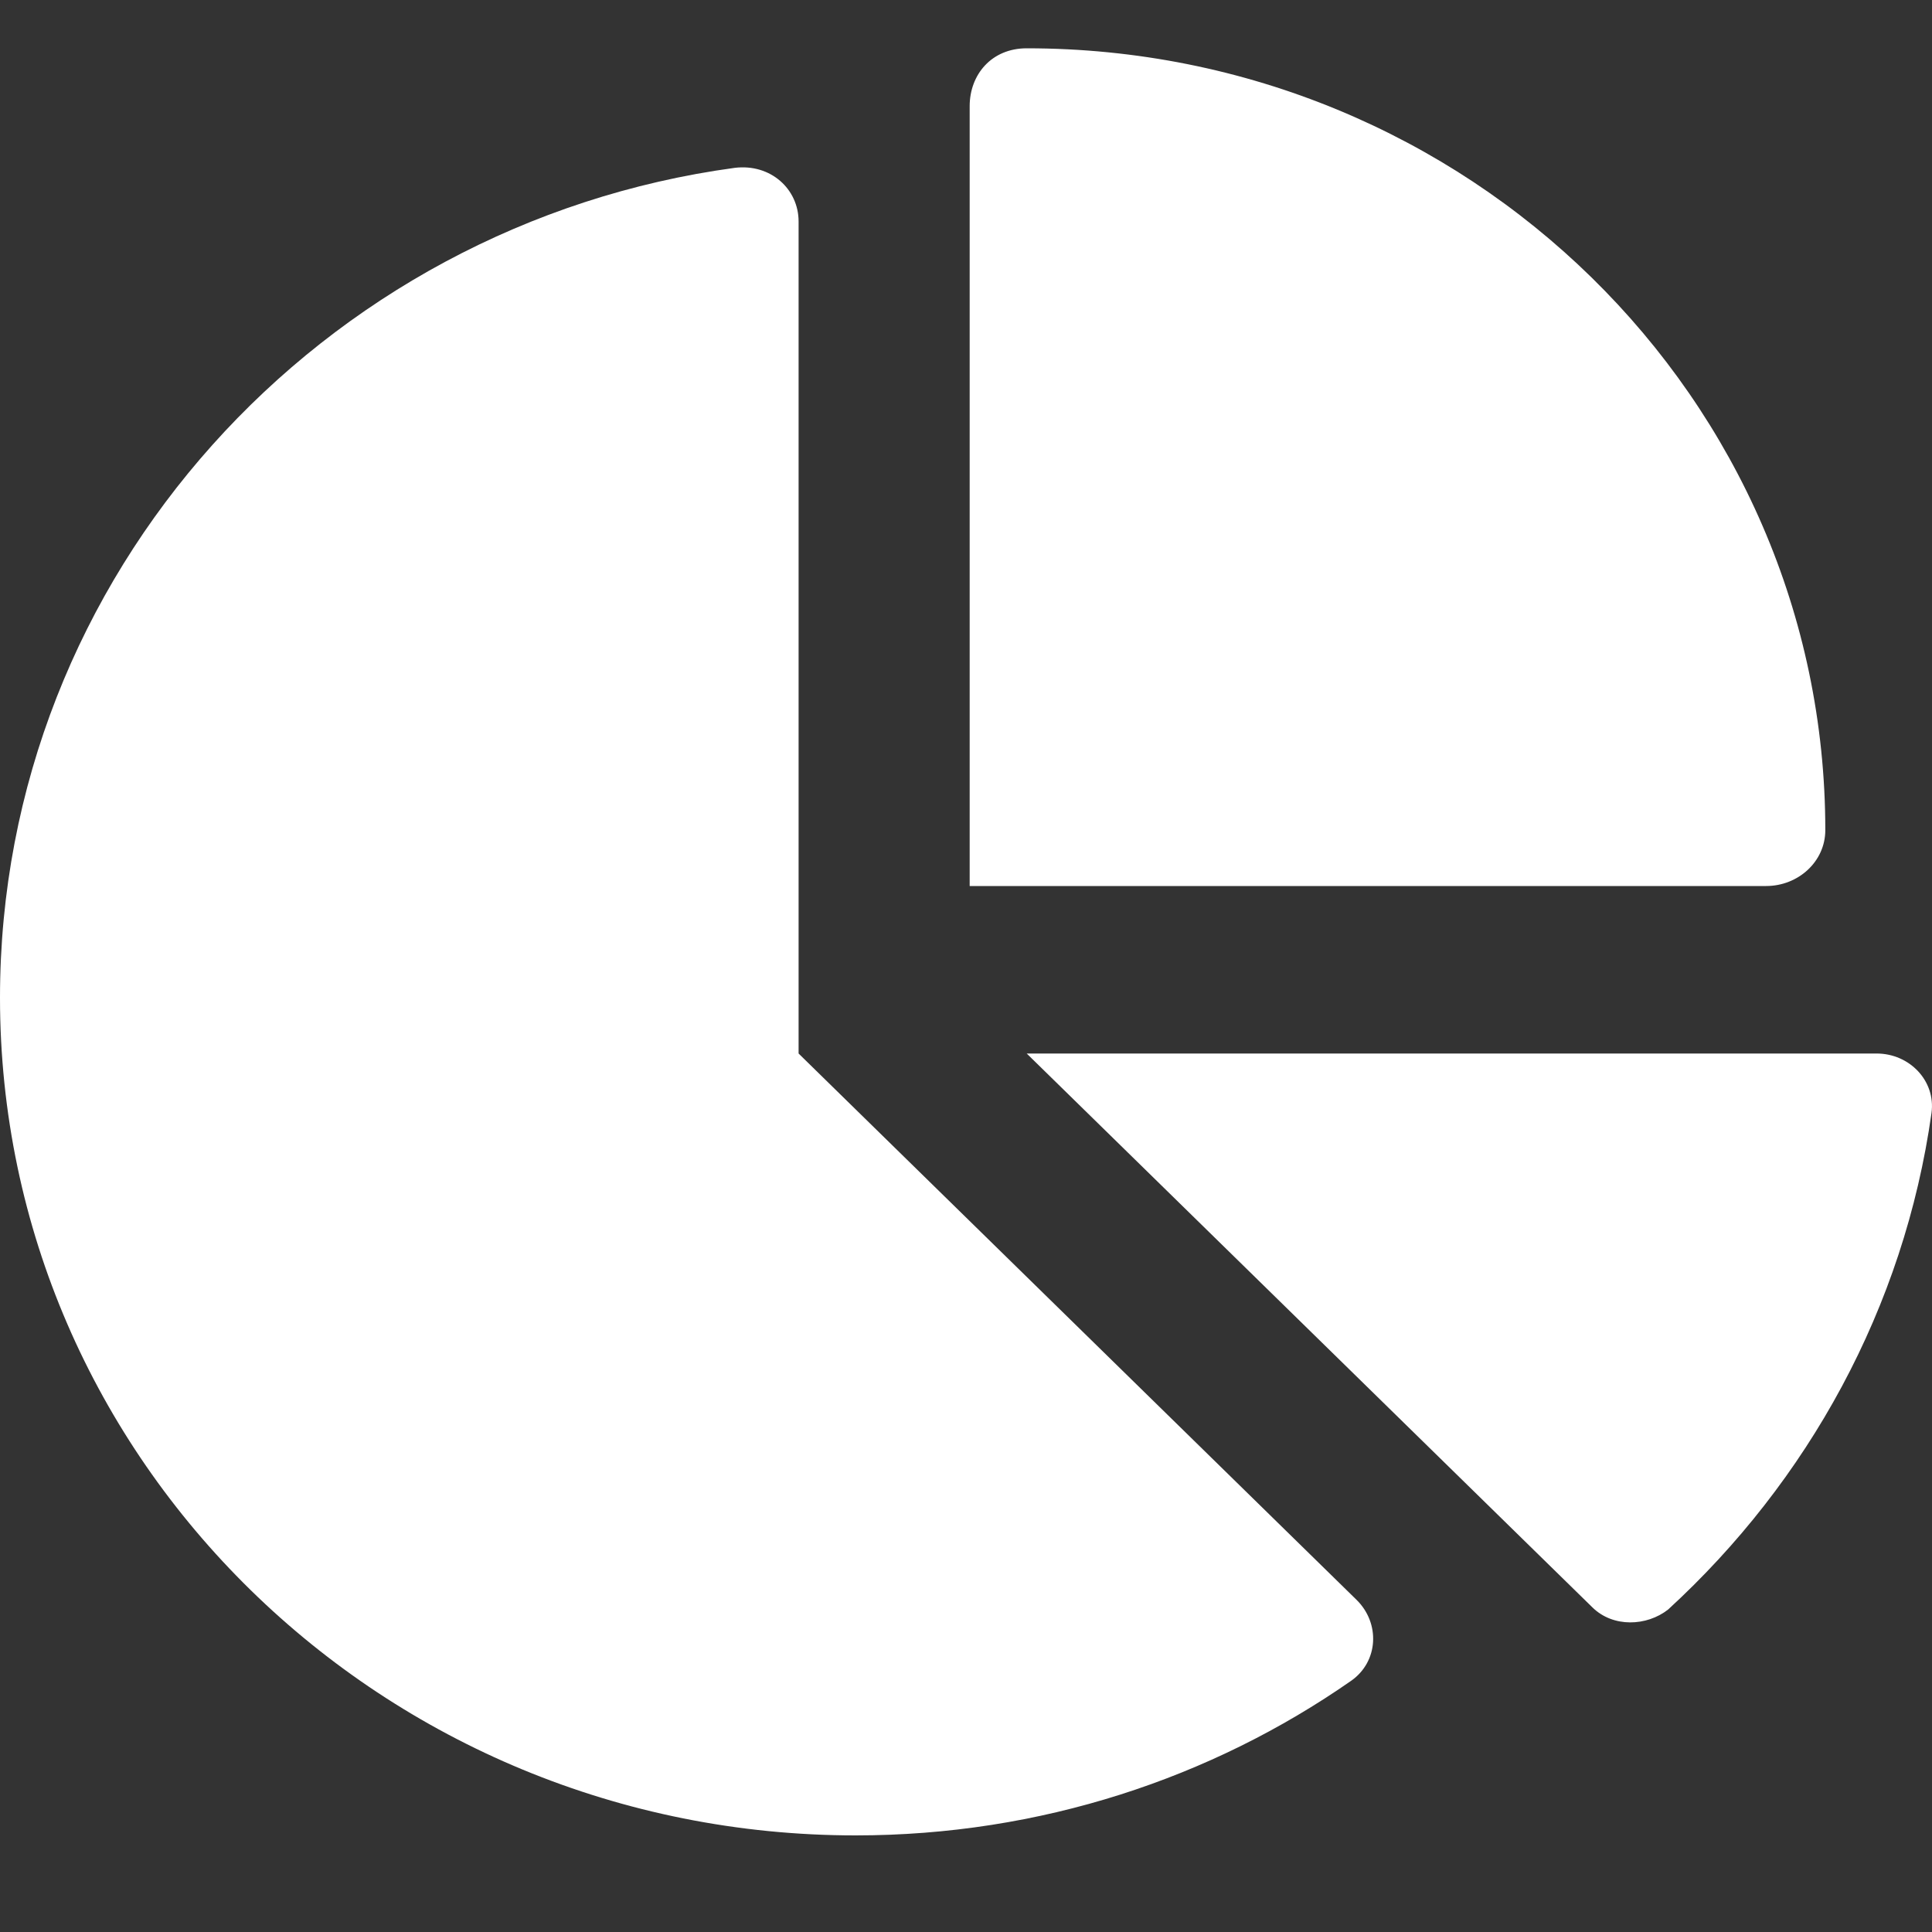 <svg width="40" height="40" viewBox="0 0 40 40" fill="none" xmlns="http://www.w3.org/2000/svg">
<rect x="0" y="0" width="40" height="40" fill="#333333" stroke="none"/>
<path d="M36.566 18.344H20.076V2.198C20.076 1.546 20.527 1 21.257 1C30.388 1 37.791 8.248 37.791 17.188C37.791 17.838 37.23 18.344 36.566 18.344ZM38.854 21.812C39.533 21.812 40.079 22.376 39.99 23.041C39.422 27.081 37.429 30.672 34.536 33.324C34.093 33.671 33.399 33.7 32.971 33.281L21.257 21.812H38.854Z" fill="white"/>
<path d="M0 20.656C0 11.89 6.65 4.638 15.212 3.475C15.958 3.384 16.534 3.917 16.534 4.585V21.812L28.085 33.122C28.579 33.606 28.542 34.401 27.974 34.799C25.081 36.815 21.538 38 17.715 38C7.935 38 0 30.239 0 20.656Z" fill="white"/>
</svg>
